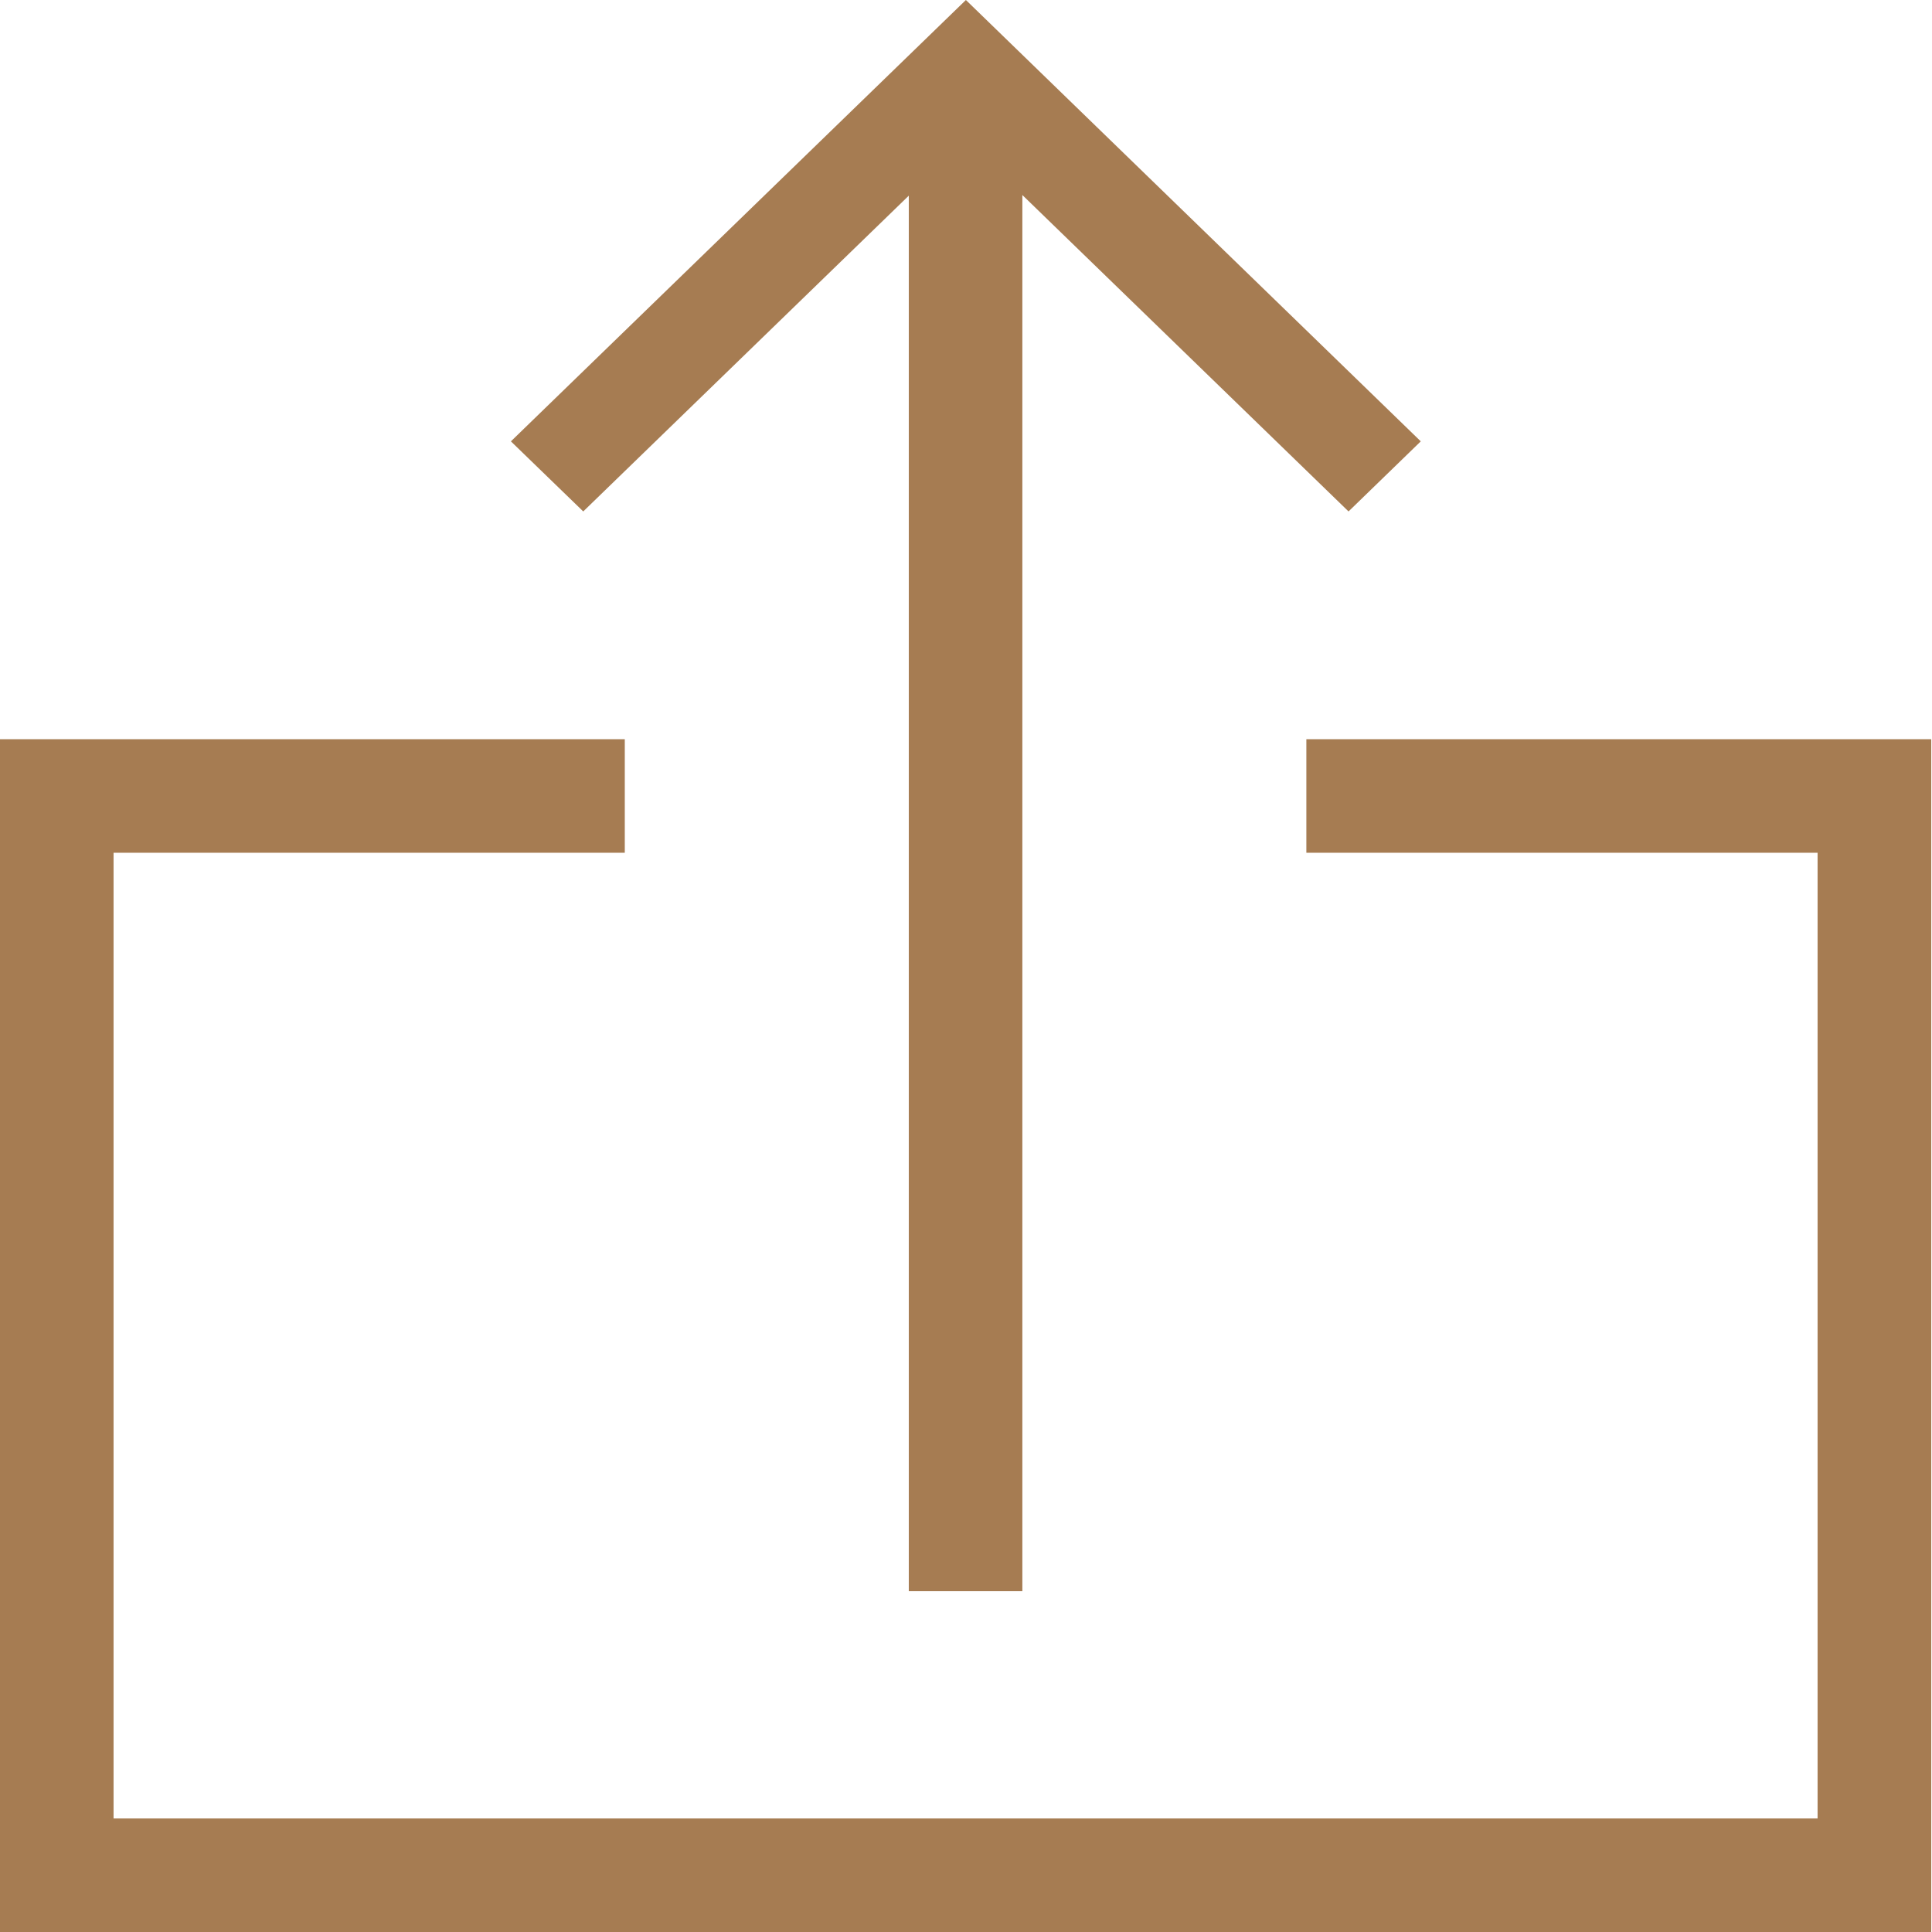<svg width="18" height="18" viewBox="0 0 18 18" fill="none" xmlns="http://www.w3.org/2000/svg">
<path d="M8.467 1.823V14.825H9.525V1.817L12.564 4.765L13.237 4.112L8.999 0L4.76 4.112L5.434 4.765L8.467 1.823ZM12.171 6.887V7.945H16.934V16.942H1.058V7.945H5.821V6.887H0V18H17.993V6.887H12.171Z" fill="#A67C52"/>
</svg>
